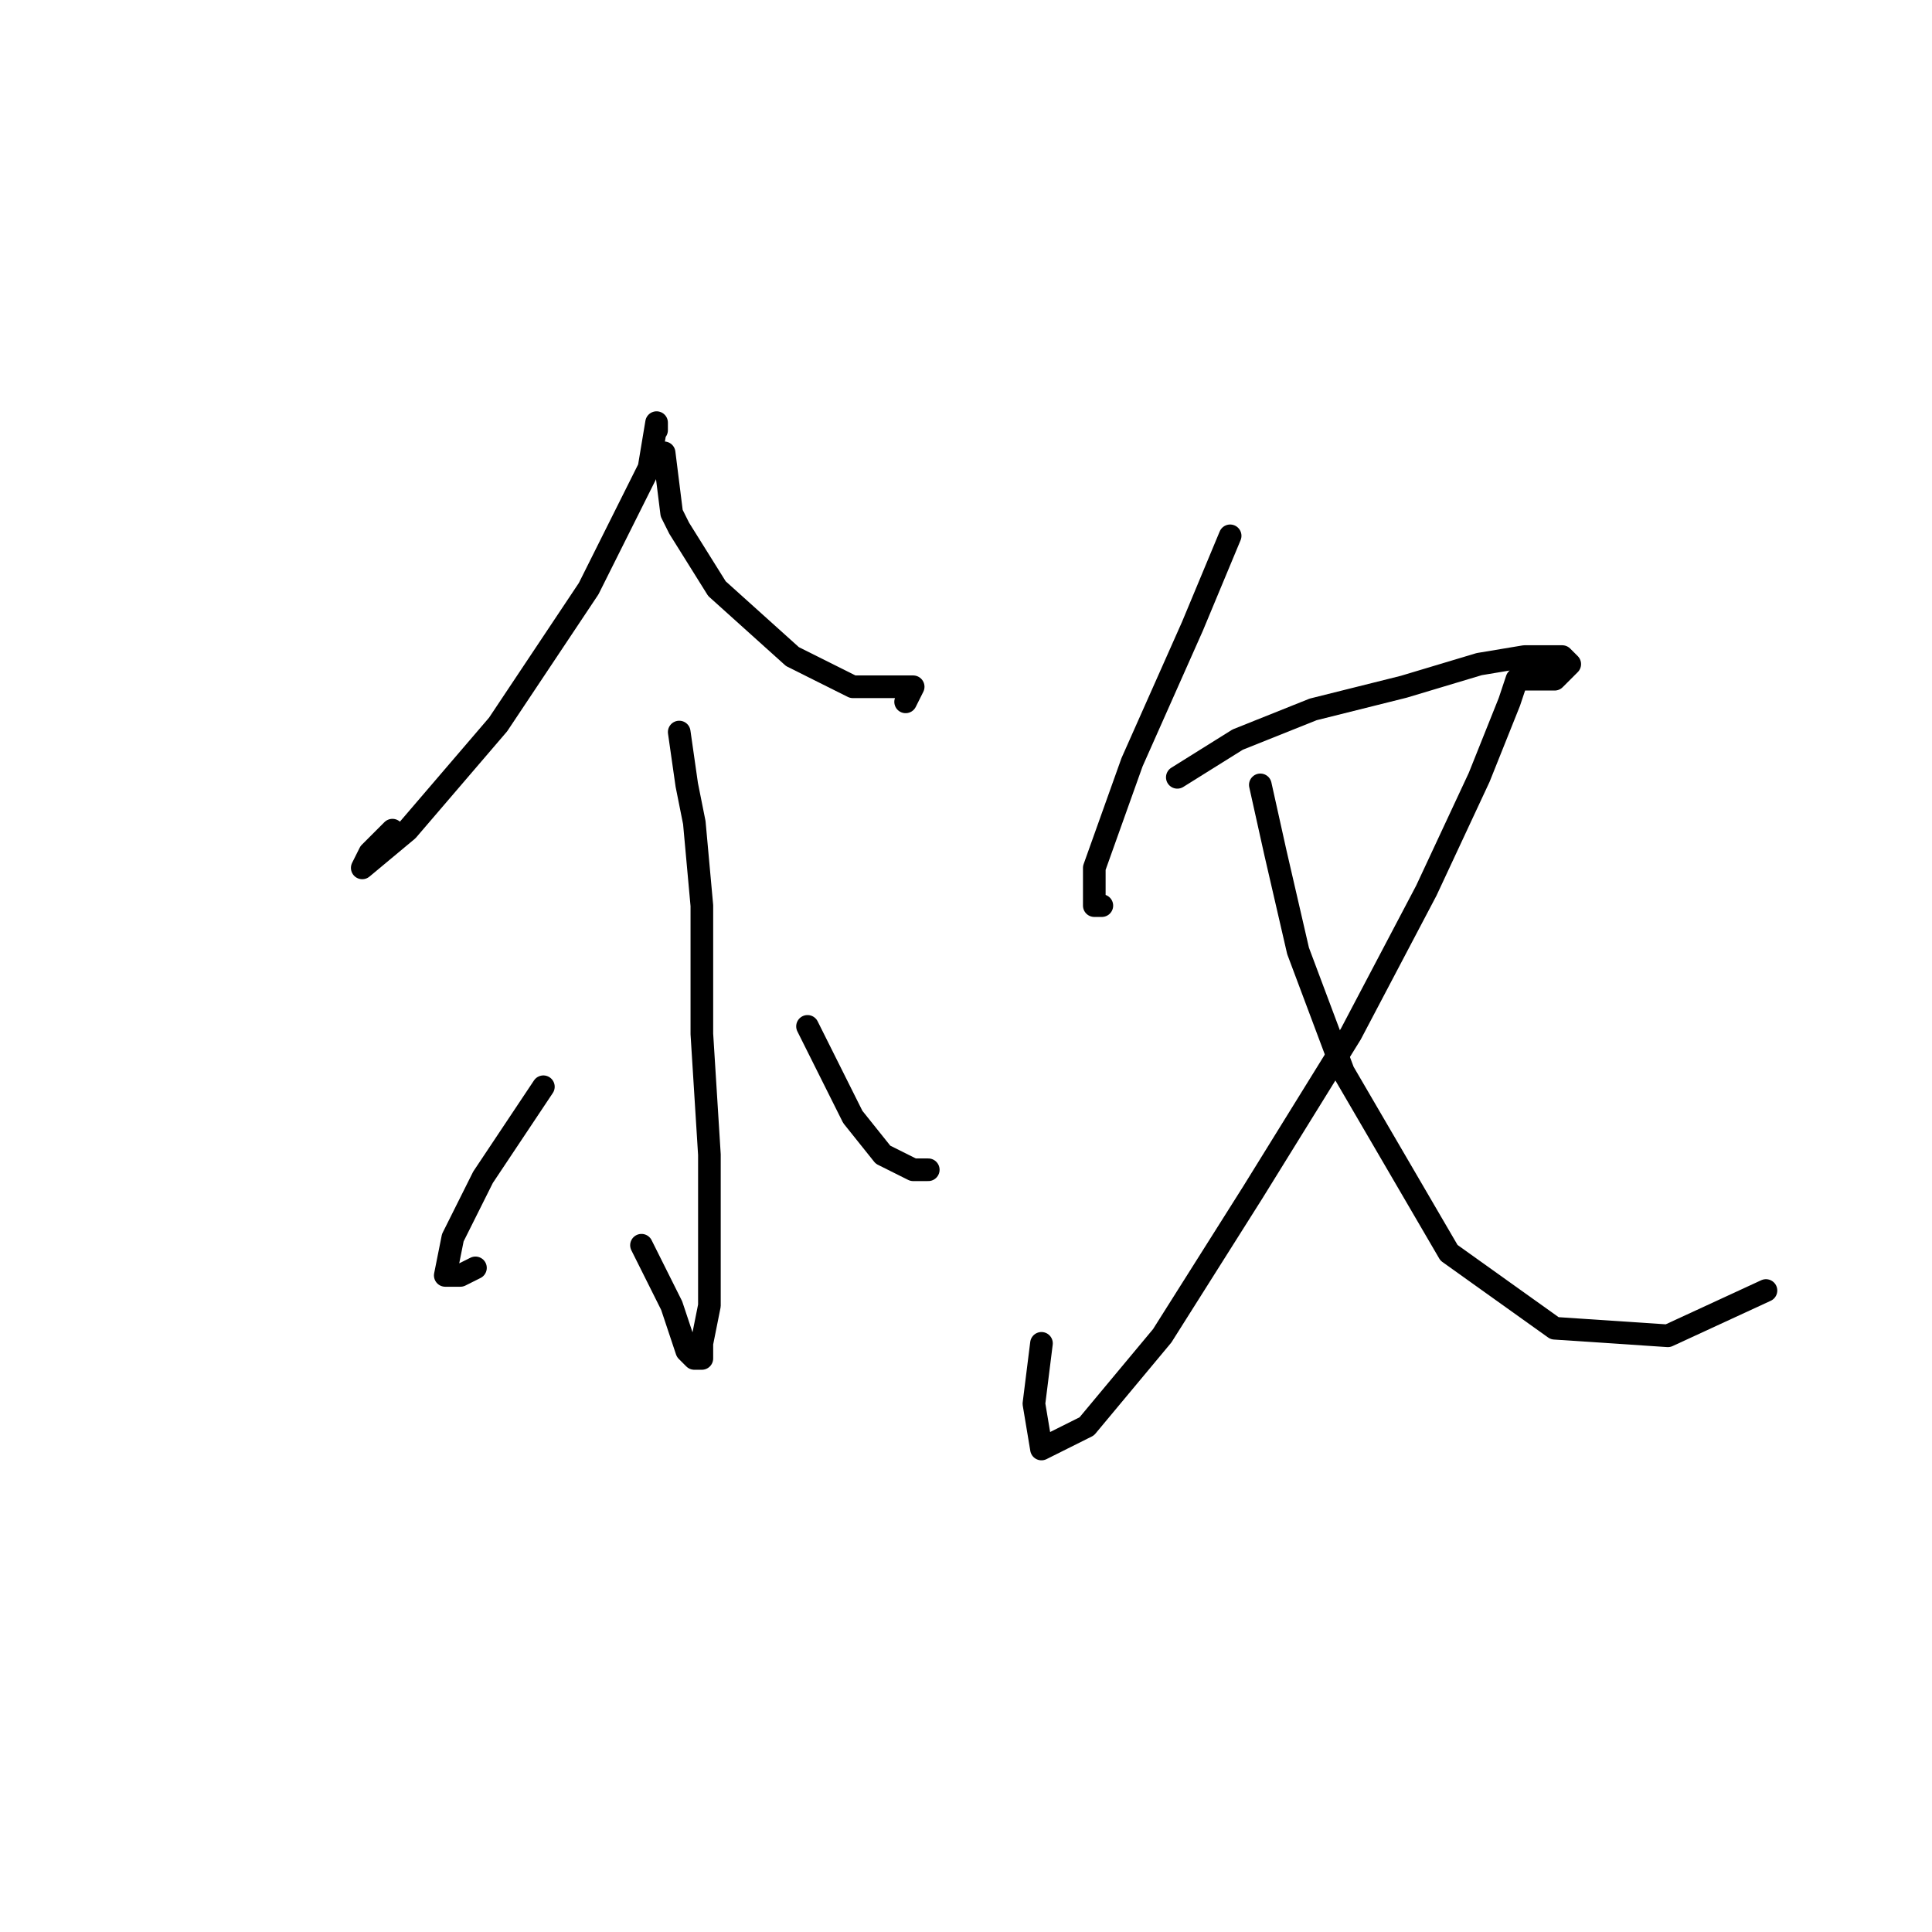 <?xml version="1.0" standalone="no"?>
    <svg width="256" height="256" xmlns="http://www.w3.org/2000/svg" version="1.1">
    <polyline stroke="black" stroke-width="3" stroke-linecap="round" fill="transparent" stroke-linejoin="round" points="87 57 87 56 86 62 78 78 66 96 54 110 48 115 49 113 52 110 52 110 " />
        <polyline stroke="black" stroke-width="3" stroke-linecap="round" fill="transparent" stroke-linejoin="round" points="88 60 89 68 90 70 95 78 105 87 113 91 118 91 121 91 120 93 120 93 " />
        <polyline stroke="black" stroke-width="3" stroke-linecap="round" fill="transparent" stroke-linejoin="round" points="90 97 91 104 92 109 93 120 93 137 94 153 94 168 94 173 93 178 93 180 92 180 91 179 89 173 86 167 85 165 85 165 " />
        <polyline stroke="black" stroke-width="3" stroke-linecap="round" fill="transparent" stroke-linejoin="round" points="72 144 64 156 60 164 59 169 61 169 63 168 63 168 " />
        <polyline stroke="black" stroke-width="3" stroke-linecap="round" fill="transparent" stroke-linejoin="round" points="107 136 110 142 111 144 113 148 117 153 121 155 123 155 123 155 " />
        <polyline stroke="black" stroke-width="3" stroke-linecap="round" fill="transparent" stroke-linejoin="round" points="163 71 158 83 150 101 145 115 145 120 146 120 146 120 " />
        <polyline stroke="black" stroke-width="3" stroke-linecap="round" fill="transparent" stroke-linejoin="round" points="156 103 164 98 174 94 186 91 196 88 202 87 207 87 208 88 206 90 203 90 202 90 201 90 200 93 196 103 189 118 179 137 166 158 154 177 144 189 138 192 137 186 138 178 138 178 " />
        <polyline stroke="black" stroke-width="3" stroke-linecap="round" fill="transparent" stroke-linejoin="round" points="167 104 169 113 172 126 178 142 192 166 206 176 221 177 234 171 234 171 " />
        </svg>